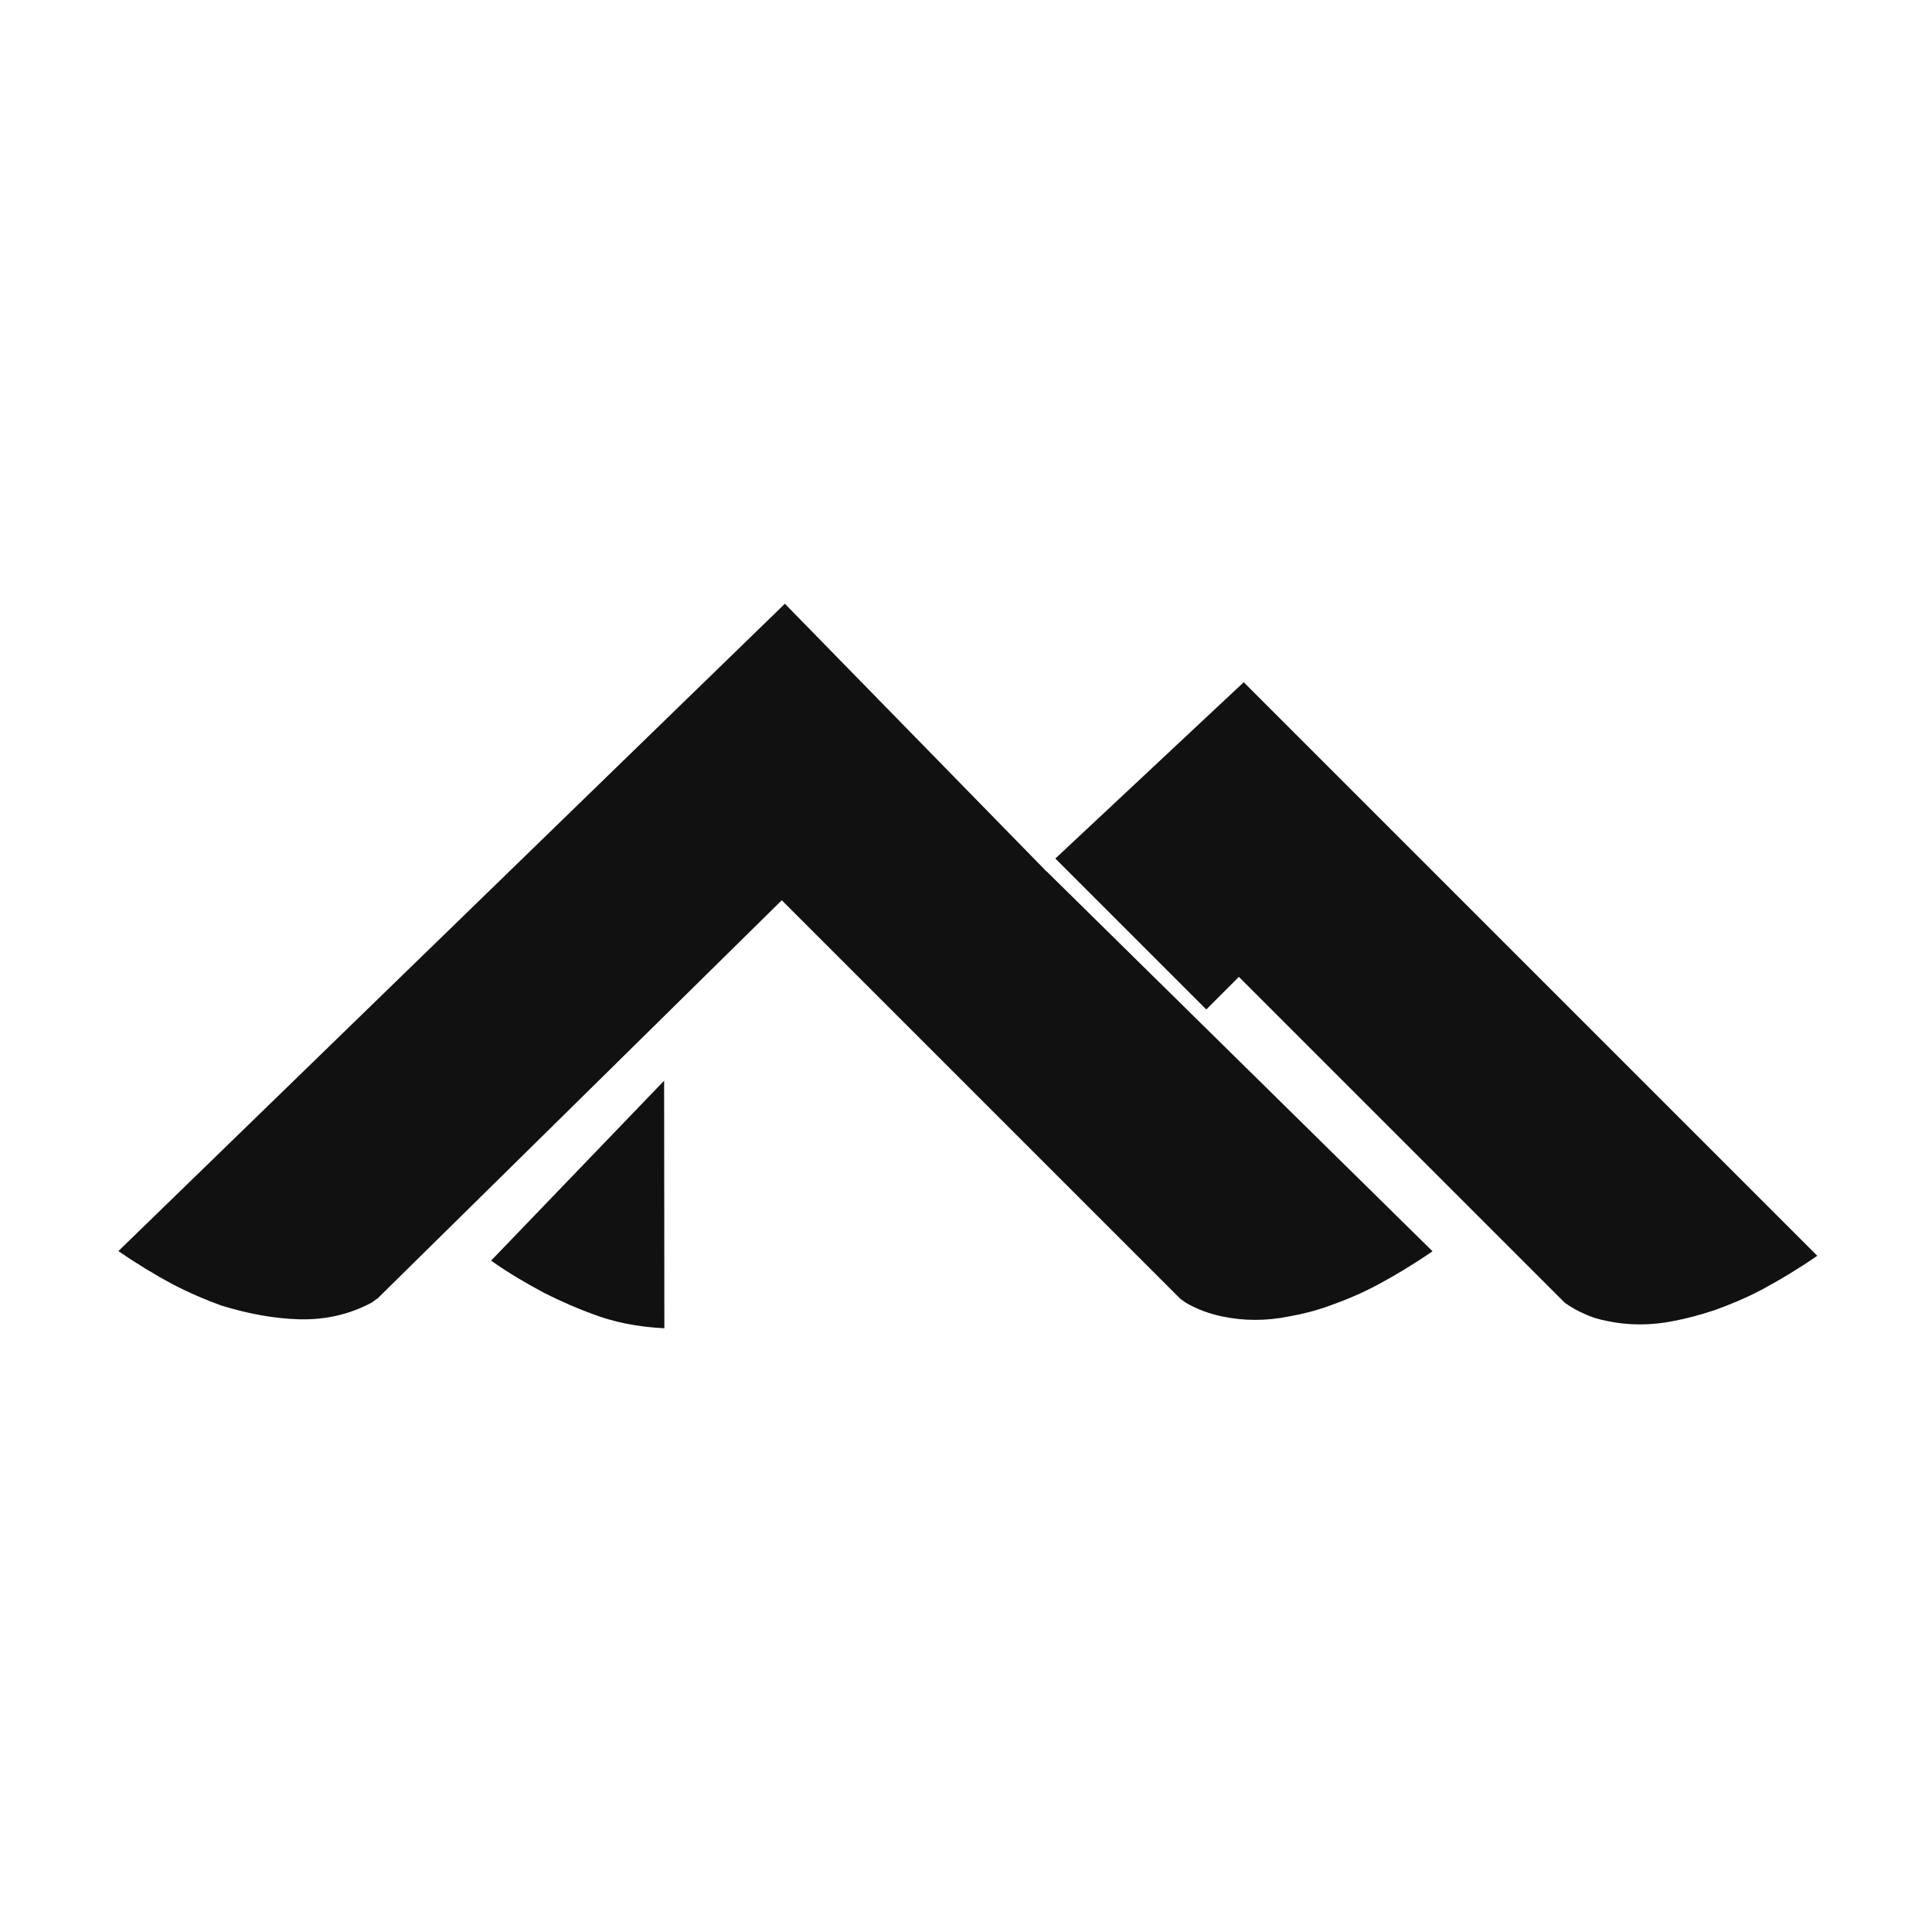 <svg version="1.1" viewBox="0 0 32 32" xmlns="http://www.w3.org/2000/svg">
 <title>Alpine</title>
 <path fill="#111" d="m13 10 4.3 4.4 0.027 0.029v-4e-3l6.4 6.3c-0.32 0.22-0.62 0.4-0.9 0.55-0.26 0.14-0.52 0.25-0.8 0.35-0.22 0.08-0.45 0.14-0.68 0.18-0.37 0.075-0.75 0.075-1.1 0-0.22-0.045-0.42-0.12-0.61-0.23l-0.088-0.064-6.6-6.6-6.7 6.6c-8e-3 0-0.035 0.023-0.088 0.061-0.35 0.19-0.75 0.29-1.2 0.28-0.43-0.013-0.85-0.091-1.3-0.23-0.24-0.087-0.51-0.2-0.8-0.35-0.28-0.15-0.58-0.33-0.9-0.55zm7.6 1.3 9.5 9.5c-0.32 0.22-0.62 0.4-0.9 0.55-0.28 0.15-0.55 0.26-0.8 0.35-0.25 0.083-0.47 0.14-0.68 0.18-0.37 0.075-0.75 0.075-1.1 0-0.16-0.03-0.28-0.072-0.38-0.12-0.11-0.047-0.22-0.11-0.32-0.18l-2-2-3.4-3.4-0.54 0.54-2.5-2.5zm-9.6 6.6 4e-3 4.1c-0.43-0.02-0.84-0.1-1.2-0.24-0.24-0.087-0.5-0.2-0.78-0.34-0.28-0.15-0.58-0.32-0.89-0.54z"/>
 <!--text-here-->
</svg>
